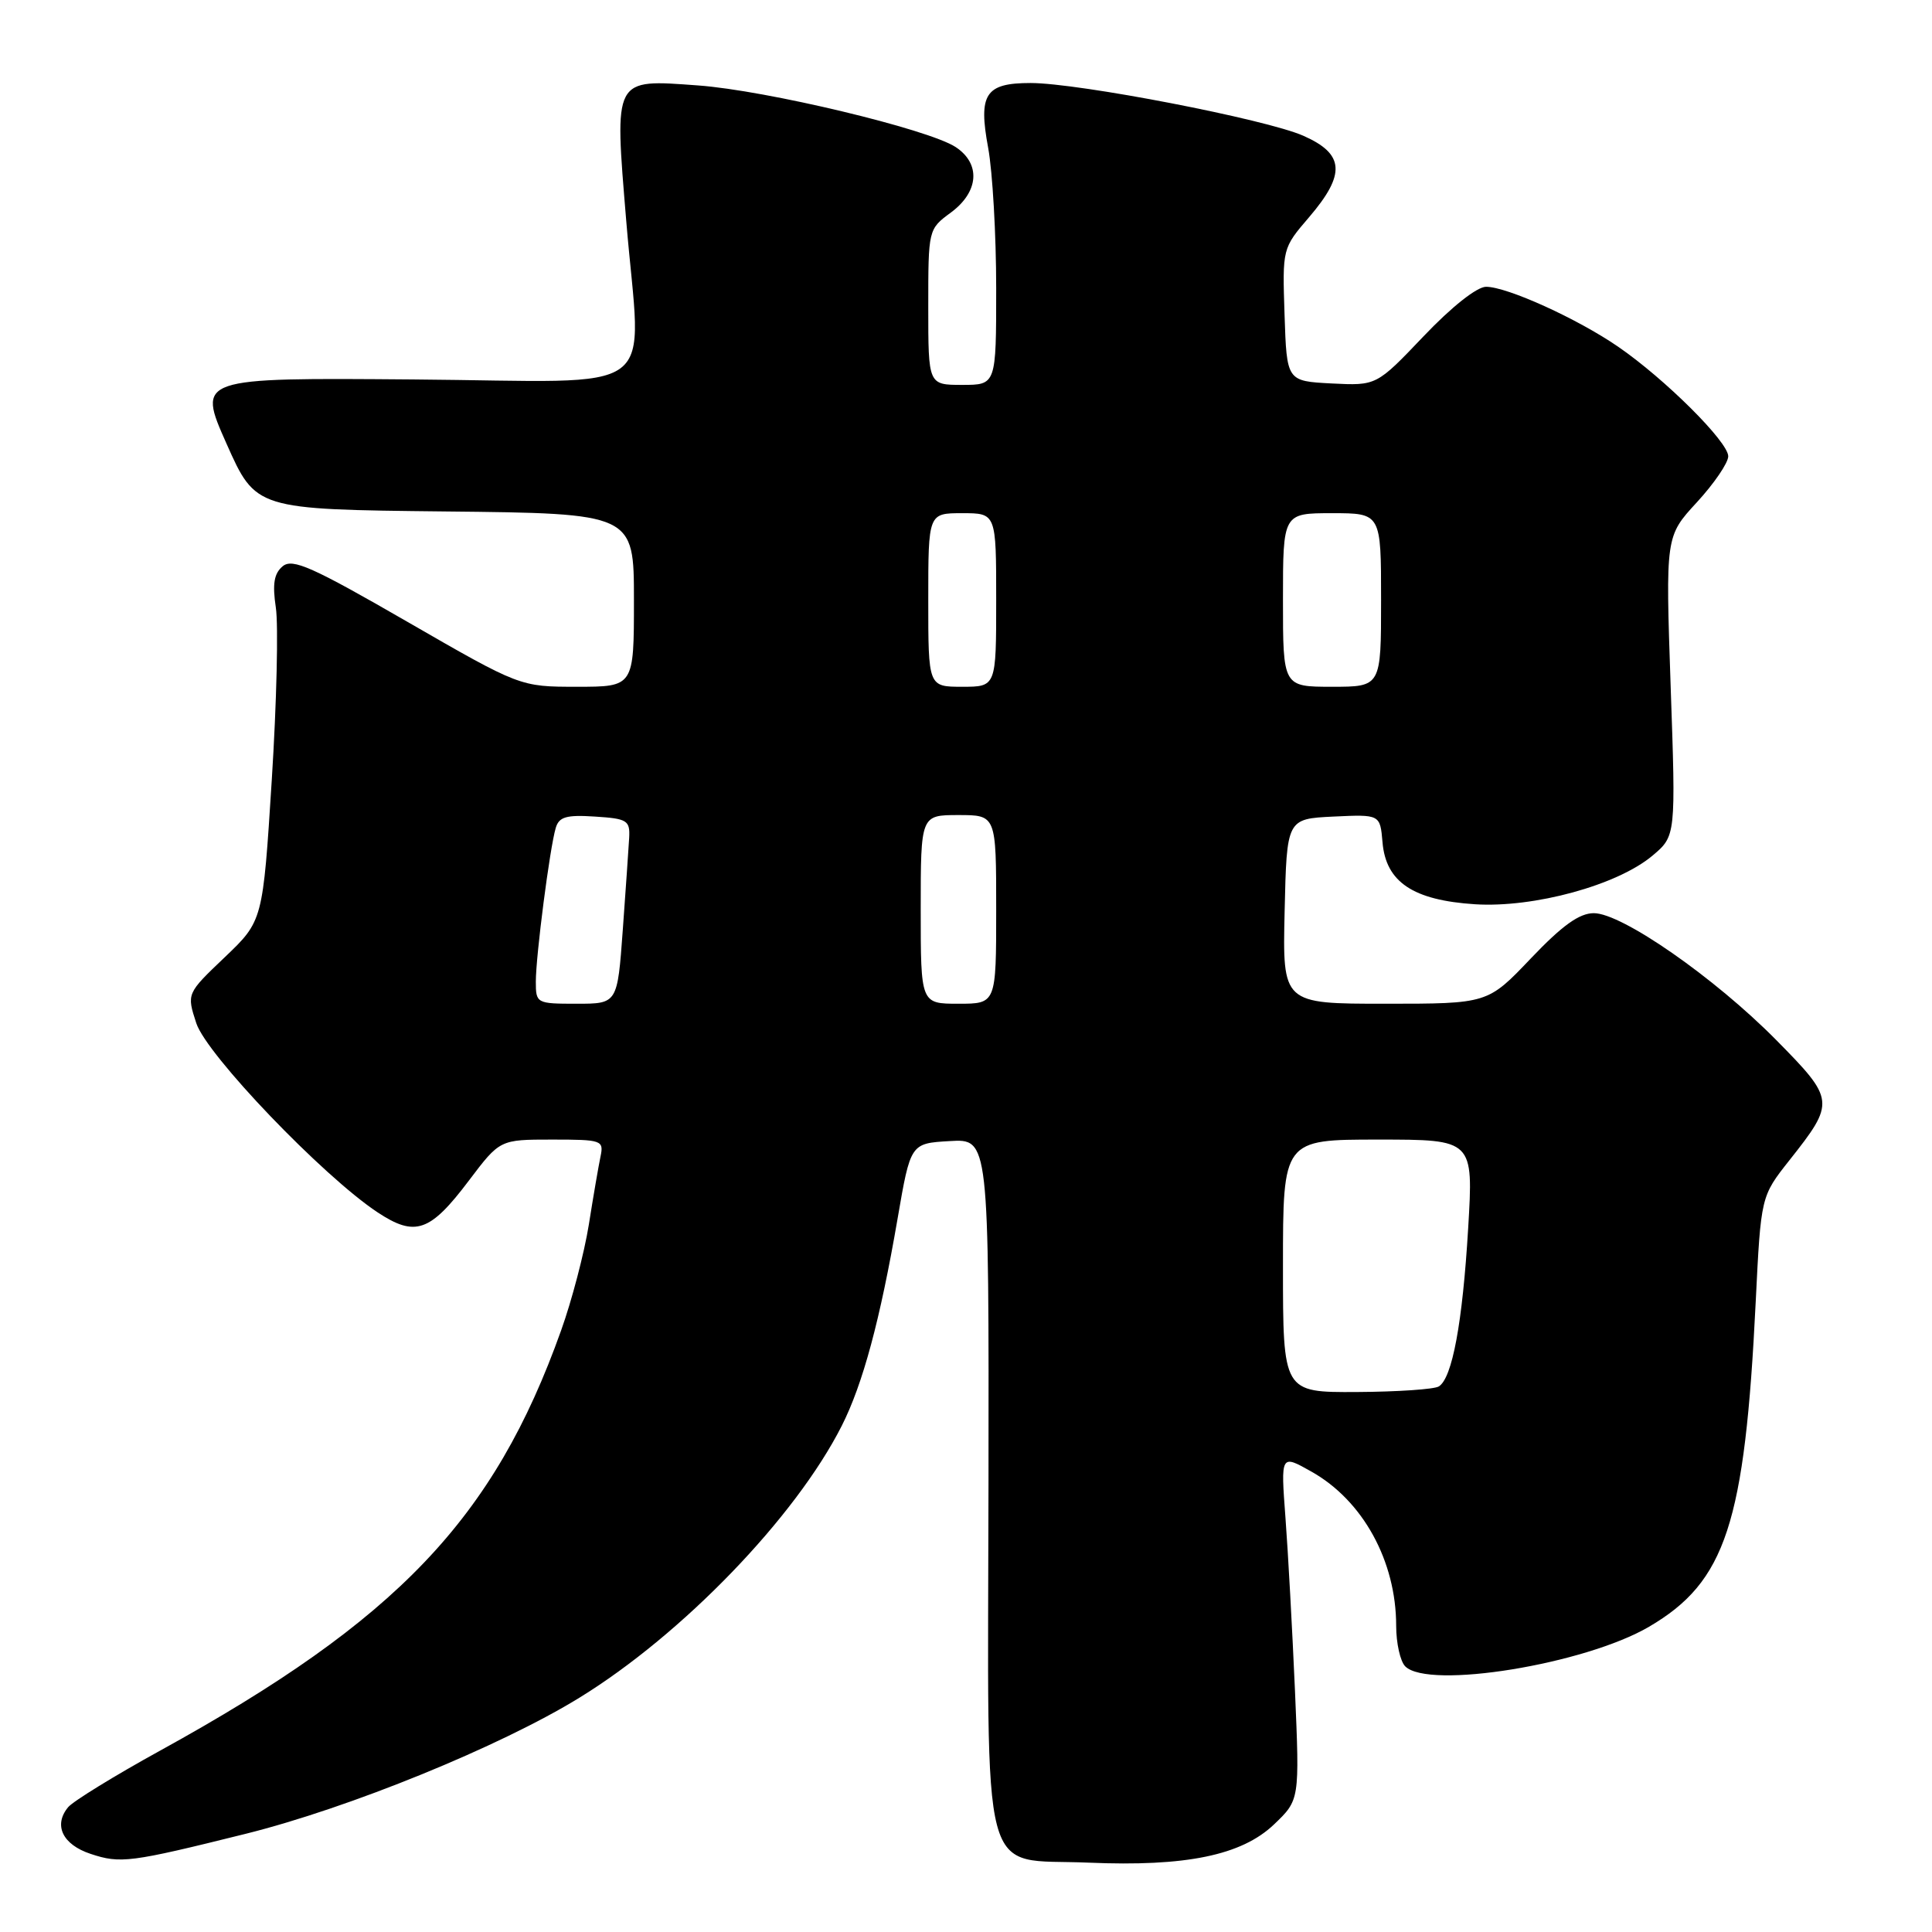 <?xml version="1.0" encoding="UTF-8" standalone="no"?>
<!DOCTYPE svg PUBLIC "-//W3C//DTD SVG 1.1//EN" "http://www.w3.org/Graphics/SVG/1.1/DTD/svg11.dtd" >
<svg xmlns="http://www.w3.org/2000/svg" xmlns:xlink="http://www.w3.org/1999/xlink" version="1.1" viewBox="0 0 256 256">
 <g >
 <path fill="currentColor"
d=" M 32.51 243.00 C 46.23 239.59 66.29 231.41 76.77 224.96 C 90.43 216.56 105.40 201.04 111.53 188.94 C 114.33 183.41 116.62 174.91 118.93 161.50 C 120.65 151.50 120.65 151.50 125.84 151.20 C 131.04 150.89 131.04 150.89 130.98 196.63 C 130.91 250.95 129.65 246.18 144.23 246.81 C 157.13 247.36 164.52 245.84 168.81 241.75 C 172.21 238.50 172.21 238.50 171.59 224.00 C 171.24 216.03 170.68 205.72 170.33 201.10 C 169.70 192.70 169.70 192.70 173.76 194.99 C 180.59 198.82 185.00 206.85 185.00 215.43 C 185.00 217.72 185.54 220.14 186.20 220.80 C 189.30 223.90 210.01 220.53 218.51 215.55 C 228.68 209.59 231.20 201.90 232.64 172.51 C 233.33 158.52 233.33 158.52 237.10 153.75 C 243.20 146.04 243.16 145.72 235.36 137.81 C 227.20 129.55 214.92 121.00 211.19 121.00 C 209.27 121.00 207.01 122.62 202.84 127.00 C 197.13 133.00 197.13 133.00 183.54 133.00 C 169.94 133.00 169.94 133.00 170.22 120.75 C 170.50 108.50 170.50 108.50 176.69 108.20 C 182.87 107.91 182.87 107.91 183.19 111.60 C 183.63 116.88 187.24 119.29 195.46 119.82 C 203.27 120.31 214.31 117.29 218.96 113.38 C 222.06 110.77 222.06 110.77 221.37 90.92 C 220.69 71.06 220.69 71.06 224.85 66.55 C 227.13 64.07 229.00 61.33 229.00 60.46 C 229.00 58.55 220.62 50.21 214.41 45.94 C 209.00 42.22 199.70 38.00 196.91 38.00 C 195.70 38.00 192.33 40.67 188.63 44.56 C 182.39 51.11 182.39 51.11 176.44 50.81 C 170.50 50.50 170.50 50.50 170.21 41.71 C 169.92 32.91 169.92 32.91 173.46 28.78 C 178.35 23.07 178.16 20.40 172.70 17.99 C 167.75 15.80 142.94 11.00 136.56 11.00 C 130.56 11.00 129.61 12.45 130.94 19.61 C 131.52 22.78 132.00 31.13 132.00 38.18 C 132.00 51.00 132.00 51.00 127.50 51.00 C 123.00 51.00 123.00 51.00 123.00 40.69 C 123.00 30.39 123.00 30.37 126.00 28.16 C 129.72 25.41 129.98 21.69 126.62 19.48 C 122.99 17.11 101.52 11.97 92.48 11.32 C 81.21 10.50 81.40 10.15 82.98 29.27 C 84.95 53.08 88.37 50.54 54.81 50.28 C 26.13 50.05 26.13 50.05 30.01 58.78 C 33.89 67.50 33.89 67.50 58.95 67.77 C 84.00 68.03 84.00 68.03 84.00 79.52 C 84.00 91.00 84.00 91.00 76.45 91.00 C 68.91 91.00 68.91 91.00 53.96 82.38 C 41.36 75.11 38.76 73.95 37.46 75.03 C 36.31 75.99 36.08 77.37 36.55 80.51 C 36.90 82.82 36.66 93.11 36.01 103.37 C 34.83 122.02 34.83 122.02 29.78 126.84 C 24.73 131.65 24.73 131.65 26.01 135.58 C 27.39 139.78 42.78 155.84 50.03 160.64 C 55.02 163.94 56.99 163.25 62.14 156.42 C 66.24 151.00 66.24 151.00 73.14 151.00 C 79.77 151.00 80.02 151.09 79.57 153.25 C 79.31 154.49 78.61 158.56 78.02 162.29 C 77.42 166.03 75.77 172.33 74.35 176.29 C 65.44 201.27 52.66 214.66 21.23 231.96 C 15.18 235.29 9.69 238.67 9.03 239.46 C 7.05 241.85 8.29 244.42 12.01 245.65 C 15.96 246.96 17.23 246.80 32.51 243.00 Z  M 170.00 167.75 C 170.00 151.00 170.00 151.00 182.62 151.00 C 195.24 151.00 195.24 151.00 194.54 162.75 C 193.79 175.31 192.43 182.61 190.65 183.71 C 190.05 184.09 185.15 184.42 179.78 184.45 C 170.00 184.50 170.00 184.50 170.00 167.75 Z  M 71.00 130.07 C 71.00 126.67 72.85 112.34 73.64 109.70 C 74.07 108.24 75.04 107.95 78.83 108.20 C 83.11 108.47 83.49 108.71 83.37 111.00 C 83.29 112.38 82.91 117.89 82.52 123.25 C 81.81 133.00 81.81 133.00 76.41 133.00 C 71.10 133.00 71.00 132.95 71.00 130.07 Z  M 122.00 120.50 C 122.00 108.00 122.00 108.00 127.00 108.00 C 132.00 108.00 132.00 108.00 132.00 120.50 C 132.00 133.00 132.00 133.00 127.00 133.00 C 122.00 133.00 122.00 133.00 122.00 120.50 Z  M 123.00 79.50 C 123.00 68.00 123.00 68.00 127.50 68.00 C 132.00 68.00 132.00 68.00 132.00 79.50 C 132.00 91.00 132.00 91.00 127.50 91.00 C 123.00 91.00 123.00 91.00 123.00 79.50 Z  M 170.00 79.50 C 170.00 68.00 170.00 68.00 176.50 68.00 C 183.00 68.00 183.00 68.00 183.00 79.50 C 183.00 91.00 183.00 91.00 176.50 91.00 C 170.00 91.00 170.00 91.00 170.00 79.50 Z "/>
</g>
</svg>